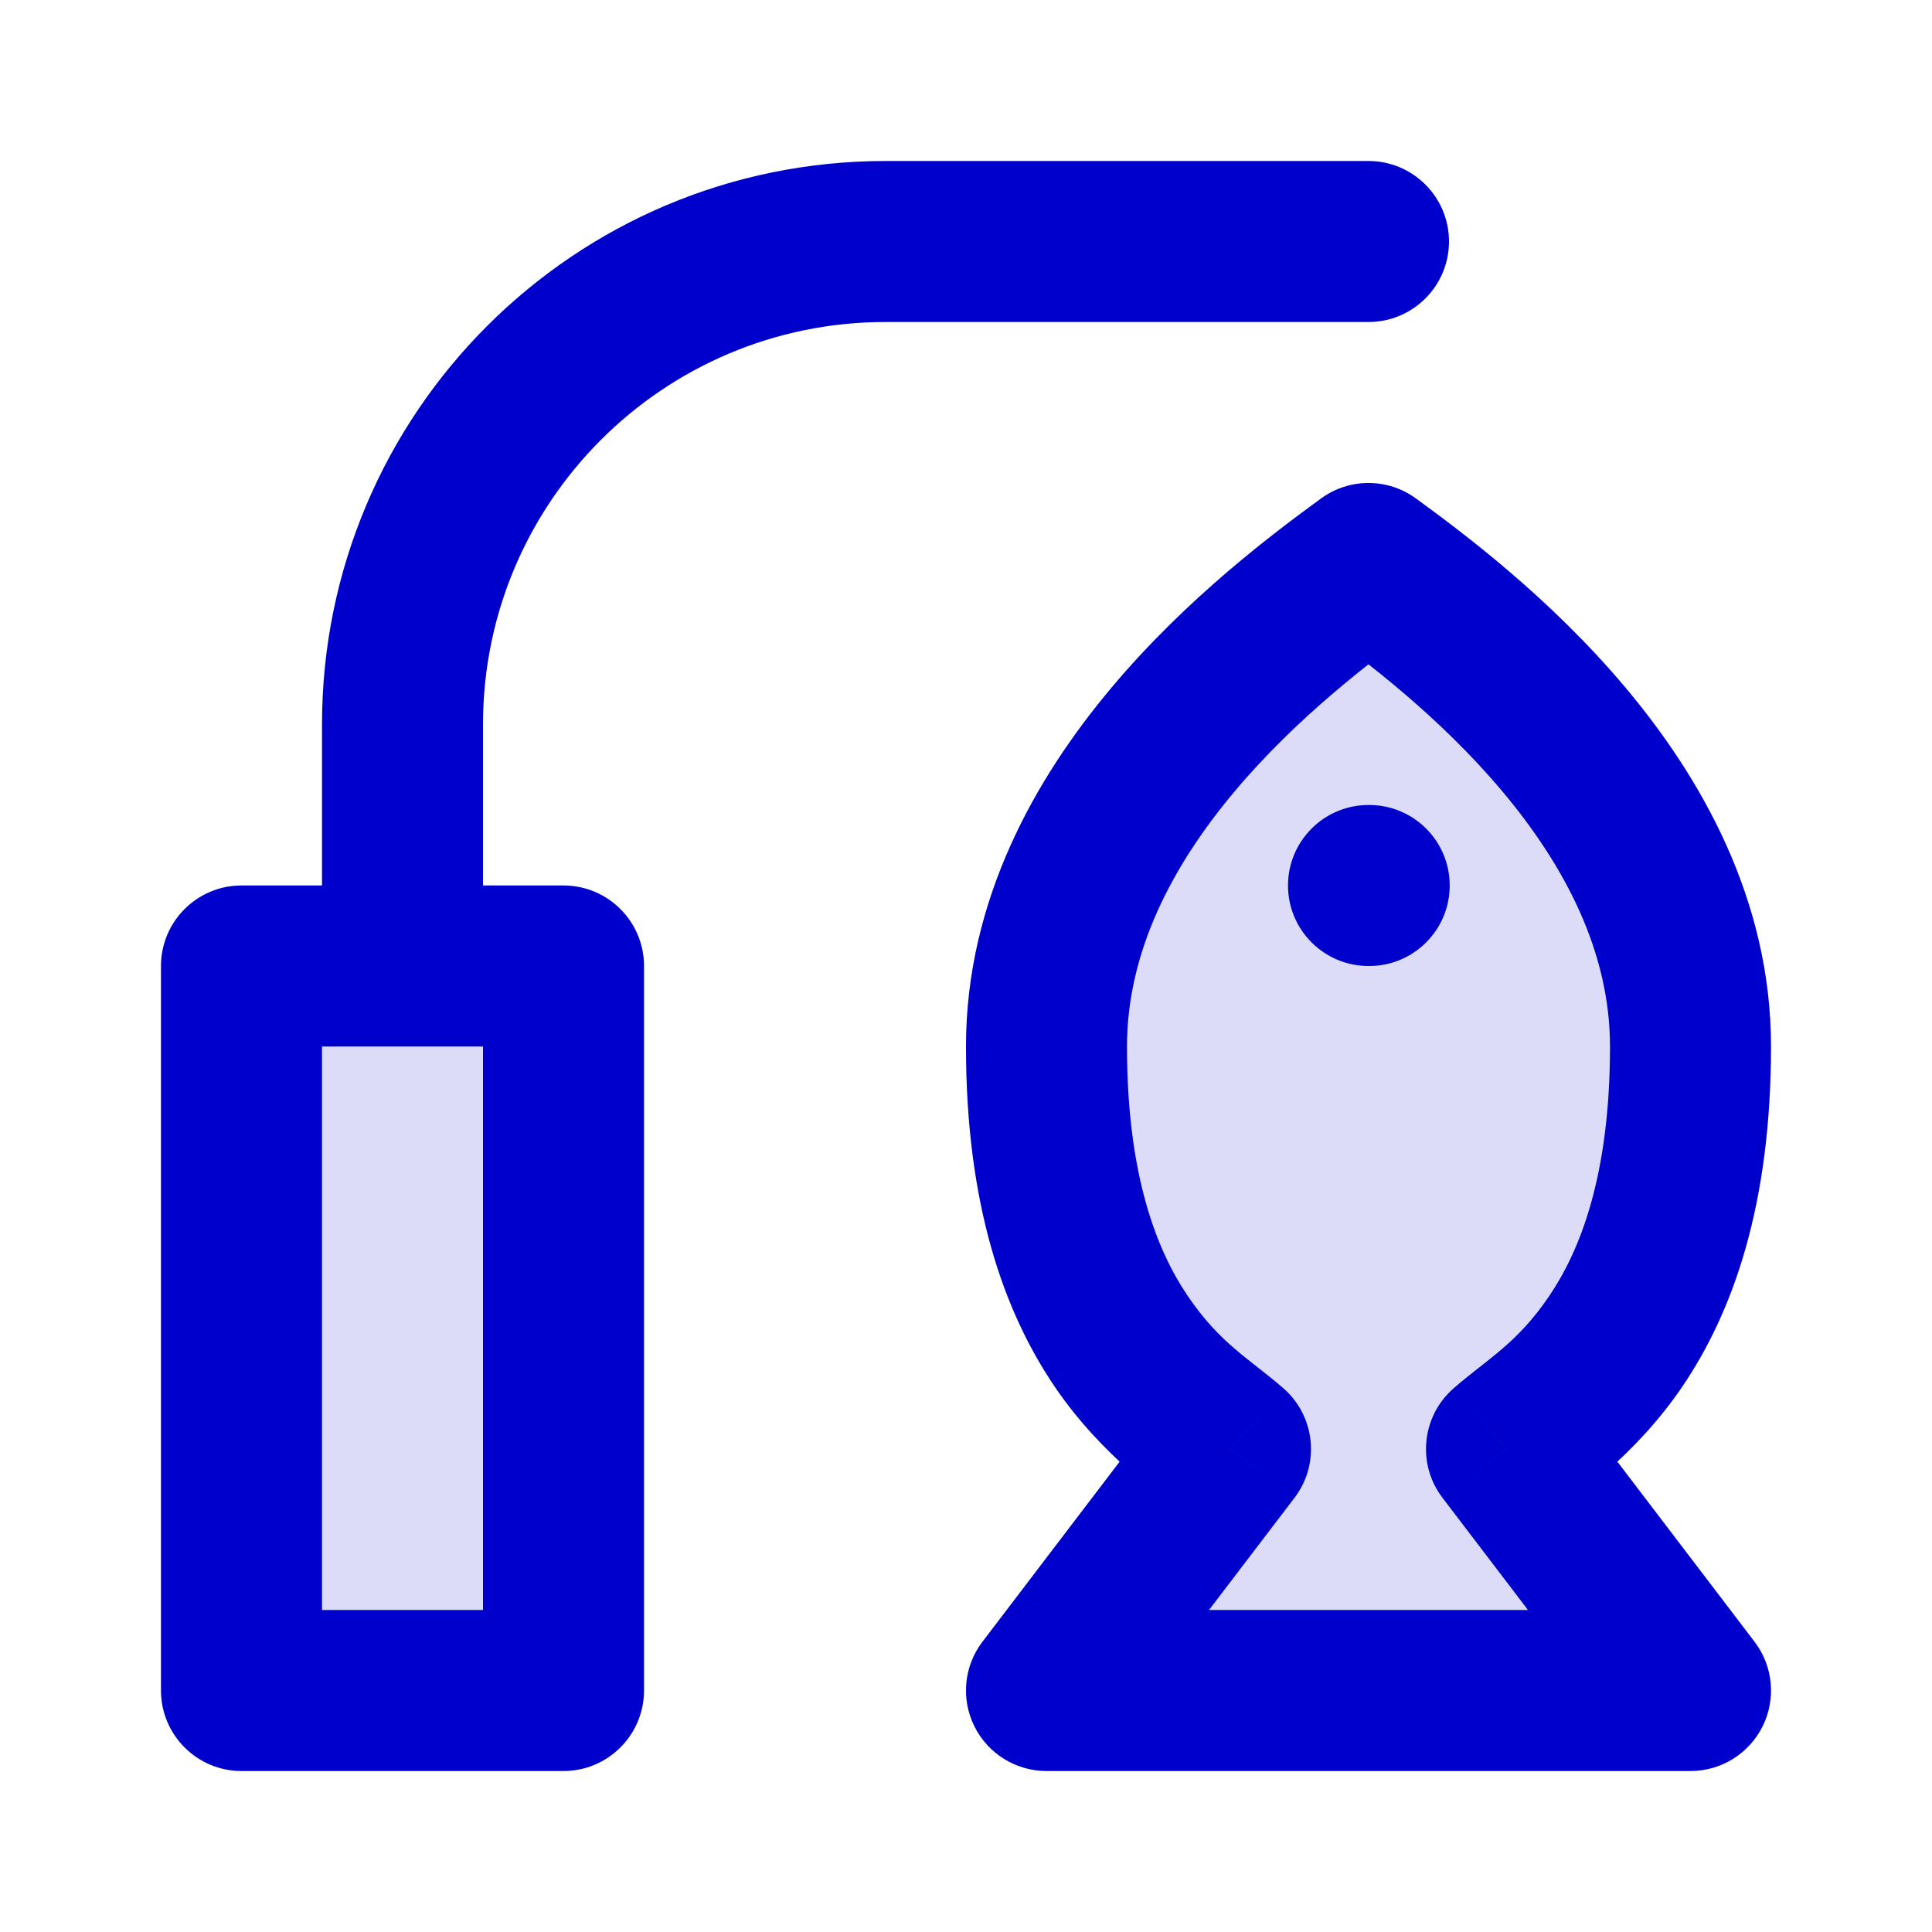 <svg width="24" height="24" viewBox="0 0 24 24" fill="none" xmlns="http://www.w3.org/2000/svg">
<g opacity="0.14">
<path d="M7 21H3V12H5H7V21Z" fill="#0000CC"/>
<path d="M13 13C13 10 15.857 7.833 17 7C18.143 7.833 21 10 21 13C21 16.6 19.286 17.5 18.714 18L21 21H13L15.286 18C14.714 17.5 13 16.6 13 13Z" fill="#0000CC"/>
<path d="M3 21H2C2 21.552 2.448 22 3 22V21ZM7 21V22C7.552 22 8 21.552 8 21H7ZM7 12H8C8 11.448 7.552 11 7 11V12ZM3 12V11C2.448 11 2 11.448 2 12H3ZM17 7L17.589 6.192C17.238 5.936 16.762 5.936 16.411 6.192L17 7ZM15.286 18L16.081 18.606C16.4 18.188 16.34 17.594 15.944 17.247L15.286 18ZM13 21L12.205 20.394C11.974 20.696 11.935 21.103 12.104 21.444C12.273 21.785 12.62 22 13 22V21ZM21 21V22C21.38 22 21.727 21.785 21.896 21.444C22.065 21.103 22.026 20.696 21.795 20.394L21 21ZM18.714 18L18.056 17.247C17.66 17.594 17.6 18.188 17.919 18.606L18.714 18ZM17 10C16.448 10 16 10.448 16 11C16 11.552 16.448 12 17 12V10ZM17.009 12C17.561 12 18.009 11.552 18.009 11C18.009 10.448 17.561 10 17.009 10V12ZM3 22H7V20H3V22ZM8 21V12H6V21H8ZM2 12V21H4V12H2ZM7 11H5V13H7V11ZM5 11H3V13H5V11ZM16.411 6.192C15.829 6.617 14.745 7.425 13.806 8.544C12.869 9.66 12 11.173 12 13H14C14 11.827 14.559 10.757 15.337 9.831C16.112 8.908 17.029 8.217 17.589 7.808L16.411 6.192ZM12 13C12 14.969 12.472 16.296 13.101 17.224C13.697 18.103 14.471 18.616 14.627 18.753L15.944 17.247C15.529 16.884 15.16 16.697 14.756 16.101C14.385 15.554 14 14.631 14 13H12ZM14.49 17.394L12.205 20.394L13.795 21.606L16.081 18.606L14.49 17.394ZM13 22H21V20H13V22ZM16.411 7.808C16.971 8.217 17.888 8.908 18.663 9.831C19.441 10.757 20 11.827 20 13H22C22 11.173 21.131 9.66 20.194 8.544C19.255 7.425 18.171 6.617 17.589 6.192L16.411 7.808ZM20 13C20 14.631 19.615 15.554 19.244 16.101C18.84 16.697 18.471 16.884 18.056 17.247L19.373 18.753C19.529 18.616 20.303 18.103 20.899 17.224C21.528 16.296 22 14.969 22 13H20ZM17.919 18.606L20.205 21.606L21.795 20.394L19.51 17.394L17.919 18.606ZM17 12H17.009V10H17V12Z" fill="#0000CC"/>
</g>
<path d="M17 4C17.552 4 18 3.552 18 3C18 2.448 17.552 2 17 2V4ZM3 21H2C2 21.552 2.448 22 3 22V21ZM7 21V22C7.552 22 8 21.552 8 21H7ZM7 12H8C8 11.448 7.552 11 7 11V12ZM3 12V11C2.448 11 2 11.448 2 12H3ZM17 7L17.589 6.192C17.238 5.936 16.762 5.936 16.411 6.192L17 7ZM15.286 18L16.081 18.606C16.4 18.188 16.34 17.594 15.944 17.247L15.286 18ZM13 21L12.205 20.394C11.974 20.696 11.935 21.103 12.104 21.444C12.273 21.785 12.62 22 13 22V21ZM21 21V22C21.38 22 21.727 21.785 21.896 21.444C22.065 21.103 22.026 20.696 21.795 20.394L21 21ZM18.714 18L18.056 17.247C17.66 17.594 17.6 18.188 17.919 18.606L18.714 18ZM17 10C16.448 10 16 10.448 16 11C16 11.552 16.448 12 17 12V10ZM17.009 12C17.561 12 18.009 11.552 18.009 11C18.009 10.448 17.561 10 17.009 10V12ZM6 12V9H4V12H6ZM11 4H17V2H11V4ZM6 9C6 6.239 8.239 4 11 4V2C7.134 2 4 5.134 4 9H6ZM3 22H7V20H3V22ZM8 21V12H6V21H8ZM2 12V21H4V12H2ZM7 11H5V13H7V11ZM5 11H3V13H5V11ZM16.411 6.192C15.829 6.617 14.745 7.425 13.806 8.544C12.869 9.66 12 11.173 12 13H14C14 11.827 14.559 10.757 15.337 9.831C16.112 8.908 17.029 8.217 17.589 7.808L16.411 6.192ZM12 13C12 14.969 12.472 16.296 13.101 17.224C13.697 18.103 14.471 18.616 14.627 18.753L15.944 17.247C15.529 16.884 15.16 16.697 14.756 16.101C14.385 15.554 14 14.631 14 13H12ZM14.49 17.394L12.205 20.394L13.795 21.606L16.081 18.606L14.49 17.394ZM13 22H21V20H13V22ZM16.411 7.808C16.971 8.217 17.888 8.908 18.663 9.831C19.441 10.757 20 11.827 20 13H22C22 11.173 21.131 9.66 20.194 8.544C19.255 7.425 18.171 6.617 17.589 6.192L16.411 7.808ZM20 13C20 14.631 19.615 15.554 19.244 16.101C18.84 16.697 18.471 16.884 18.056 17.247L19.373 18.753C19.529 18.616 20.303 18.103 20.899 17.224C21.528 16.296 22 14.969 22 13H20ZM17.919 18.606L20.205 21.606L21.795 20.394L19.51 17.394L17.919 18.606ZM17 12H17.009V10H17V12Z" fill="#0000CC"/>
</svg>
